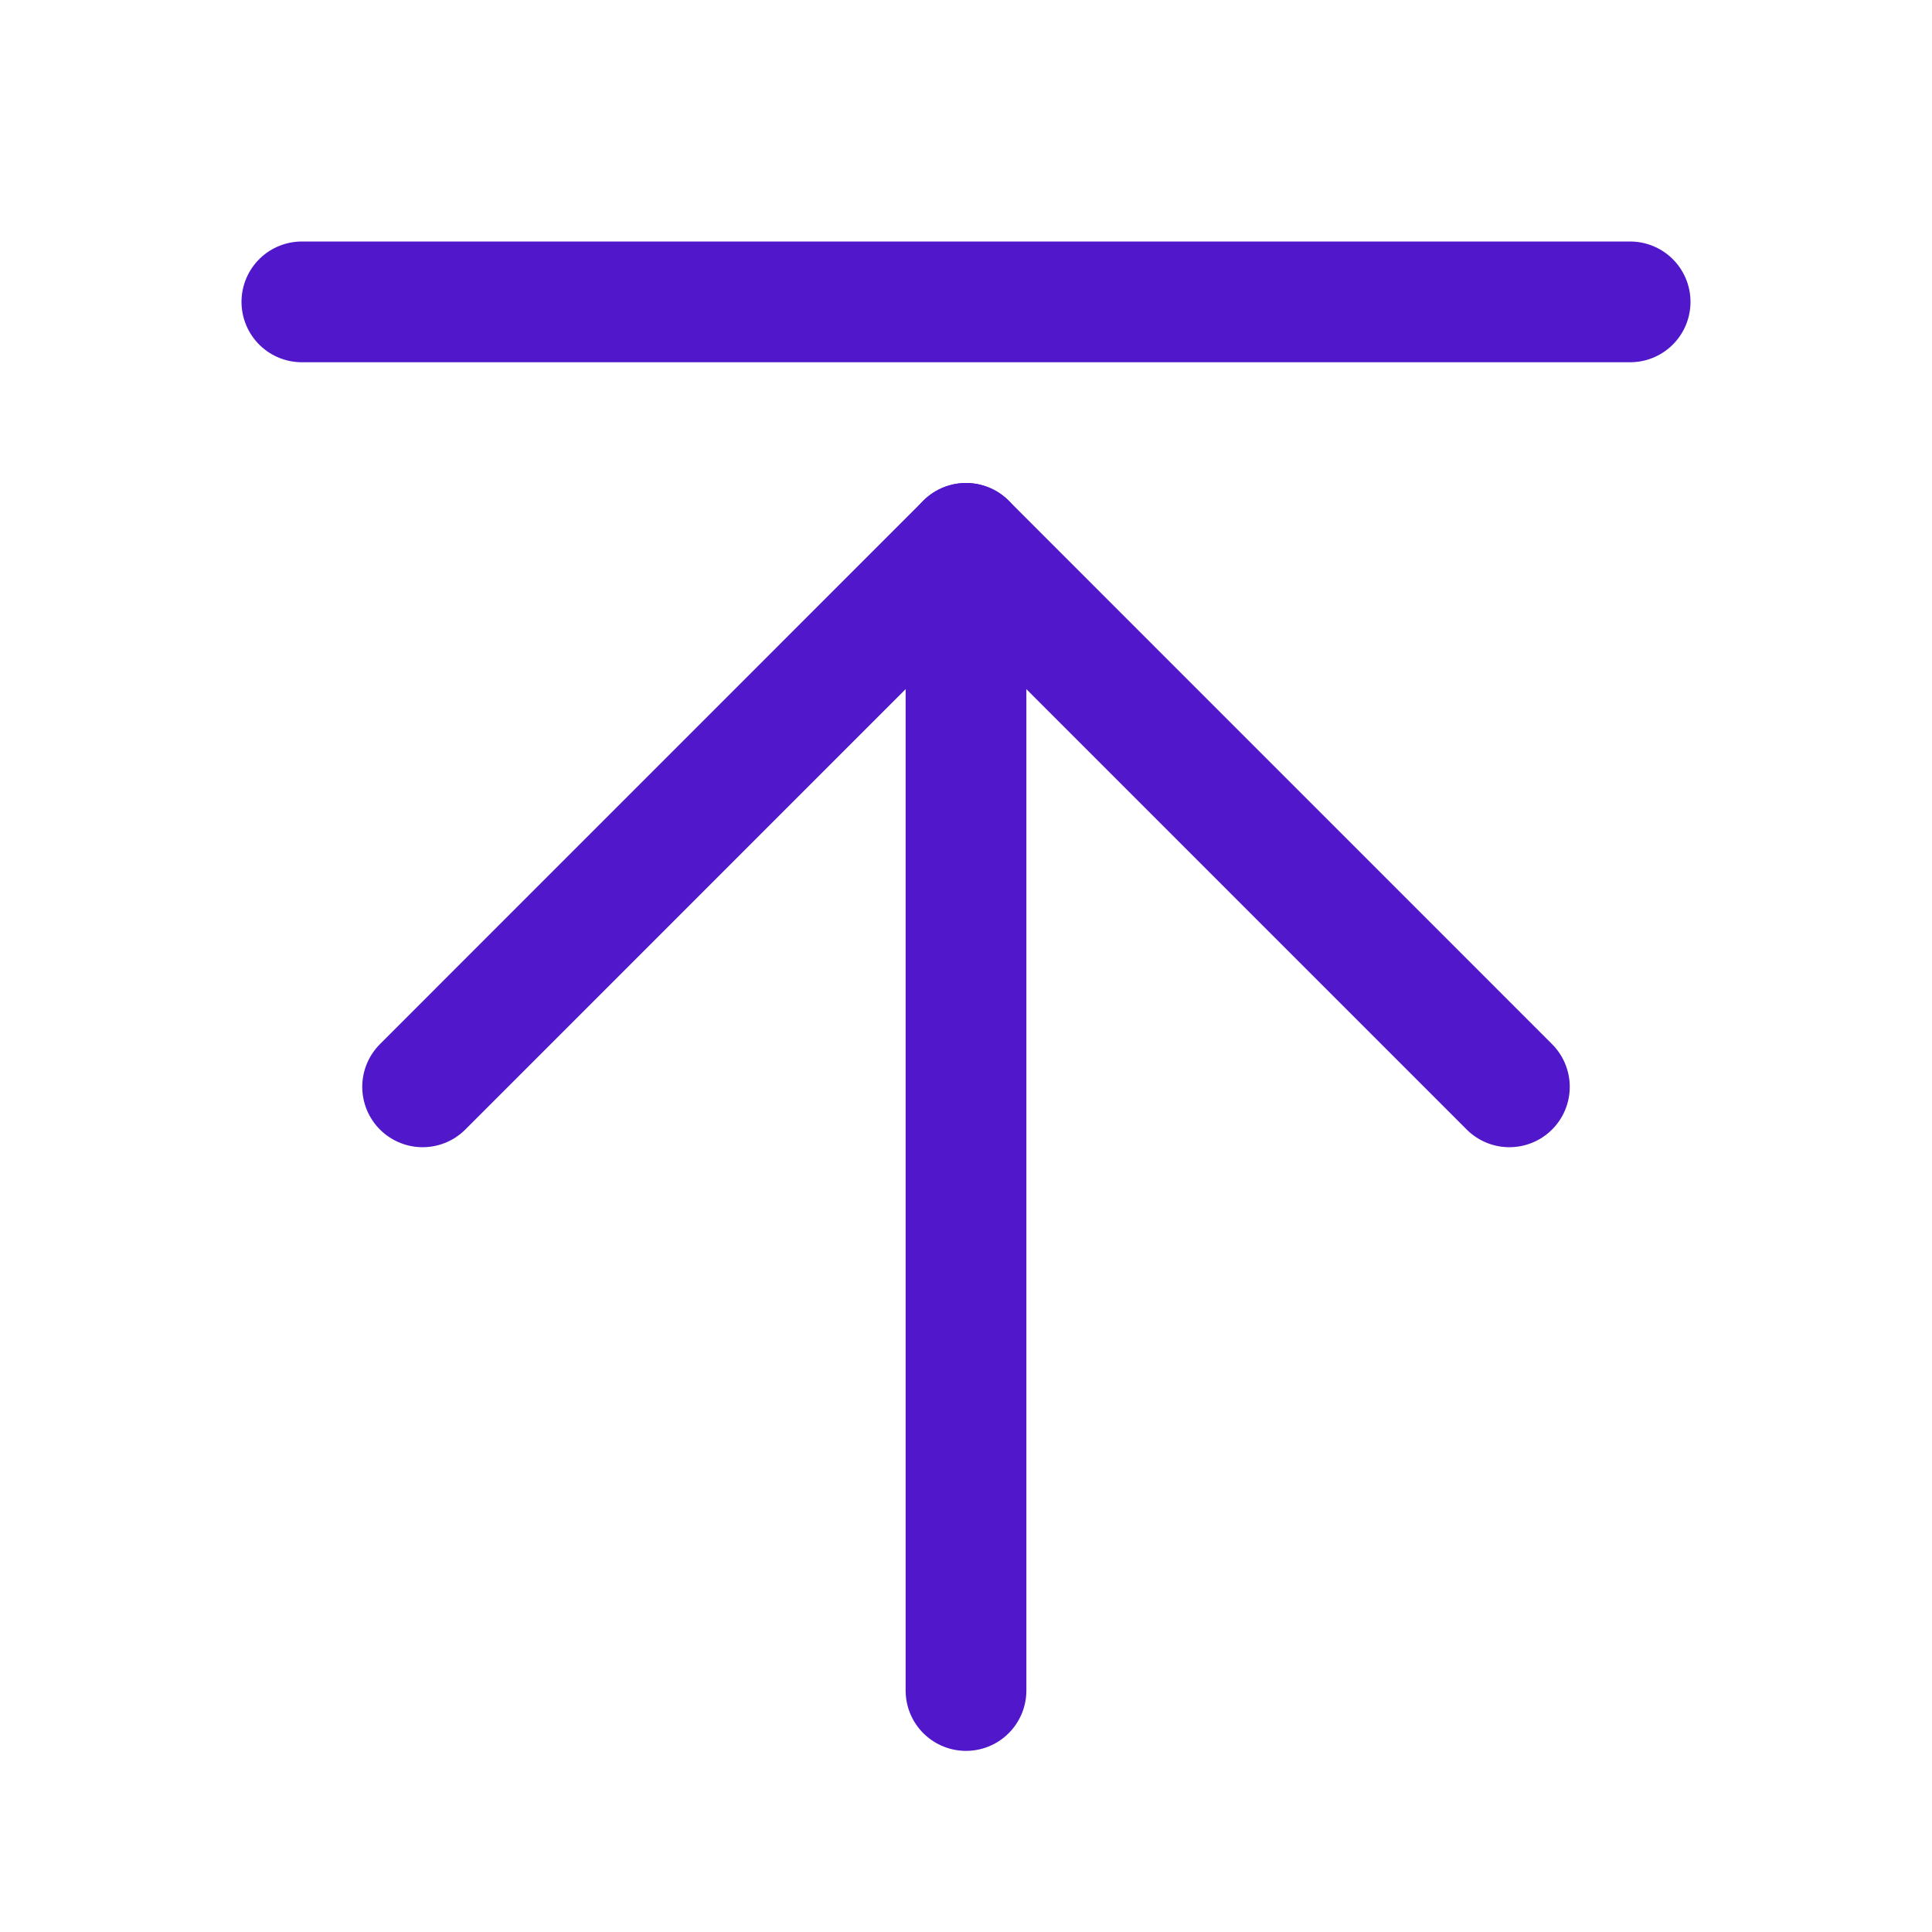 <svg width="24" height="24" viewBox="0 0 24 24" fill="none" xmlns="http://www.w3.org/2000/svg">
<path d="M12 21V6.75" stroke="#5018CA" stroke-width="1.5" stroke-linecap="round" stroke-linejoin="round"/>
<path d="M5.25 13.501L12 6.75L18.75 13.501" stroke="#5018CA" stroke-width="1.5" stroke-linecap="round" stroke-linejoin="round"/>
<path d="M3.75 3.75H20.25" stroke="#5018CA" stroke-width="1.5" stroke-linecap="round" stroke-linejoin="round"/>
</svg>
